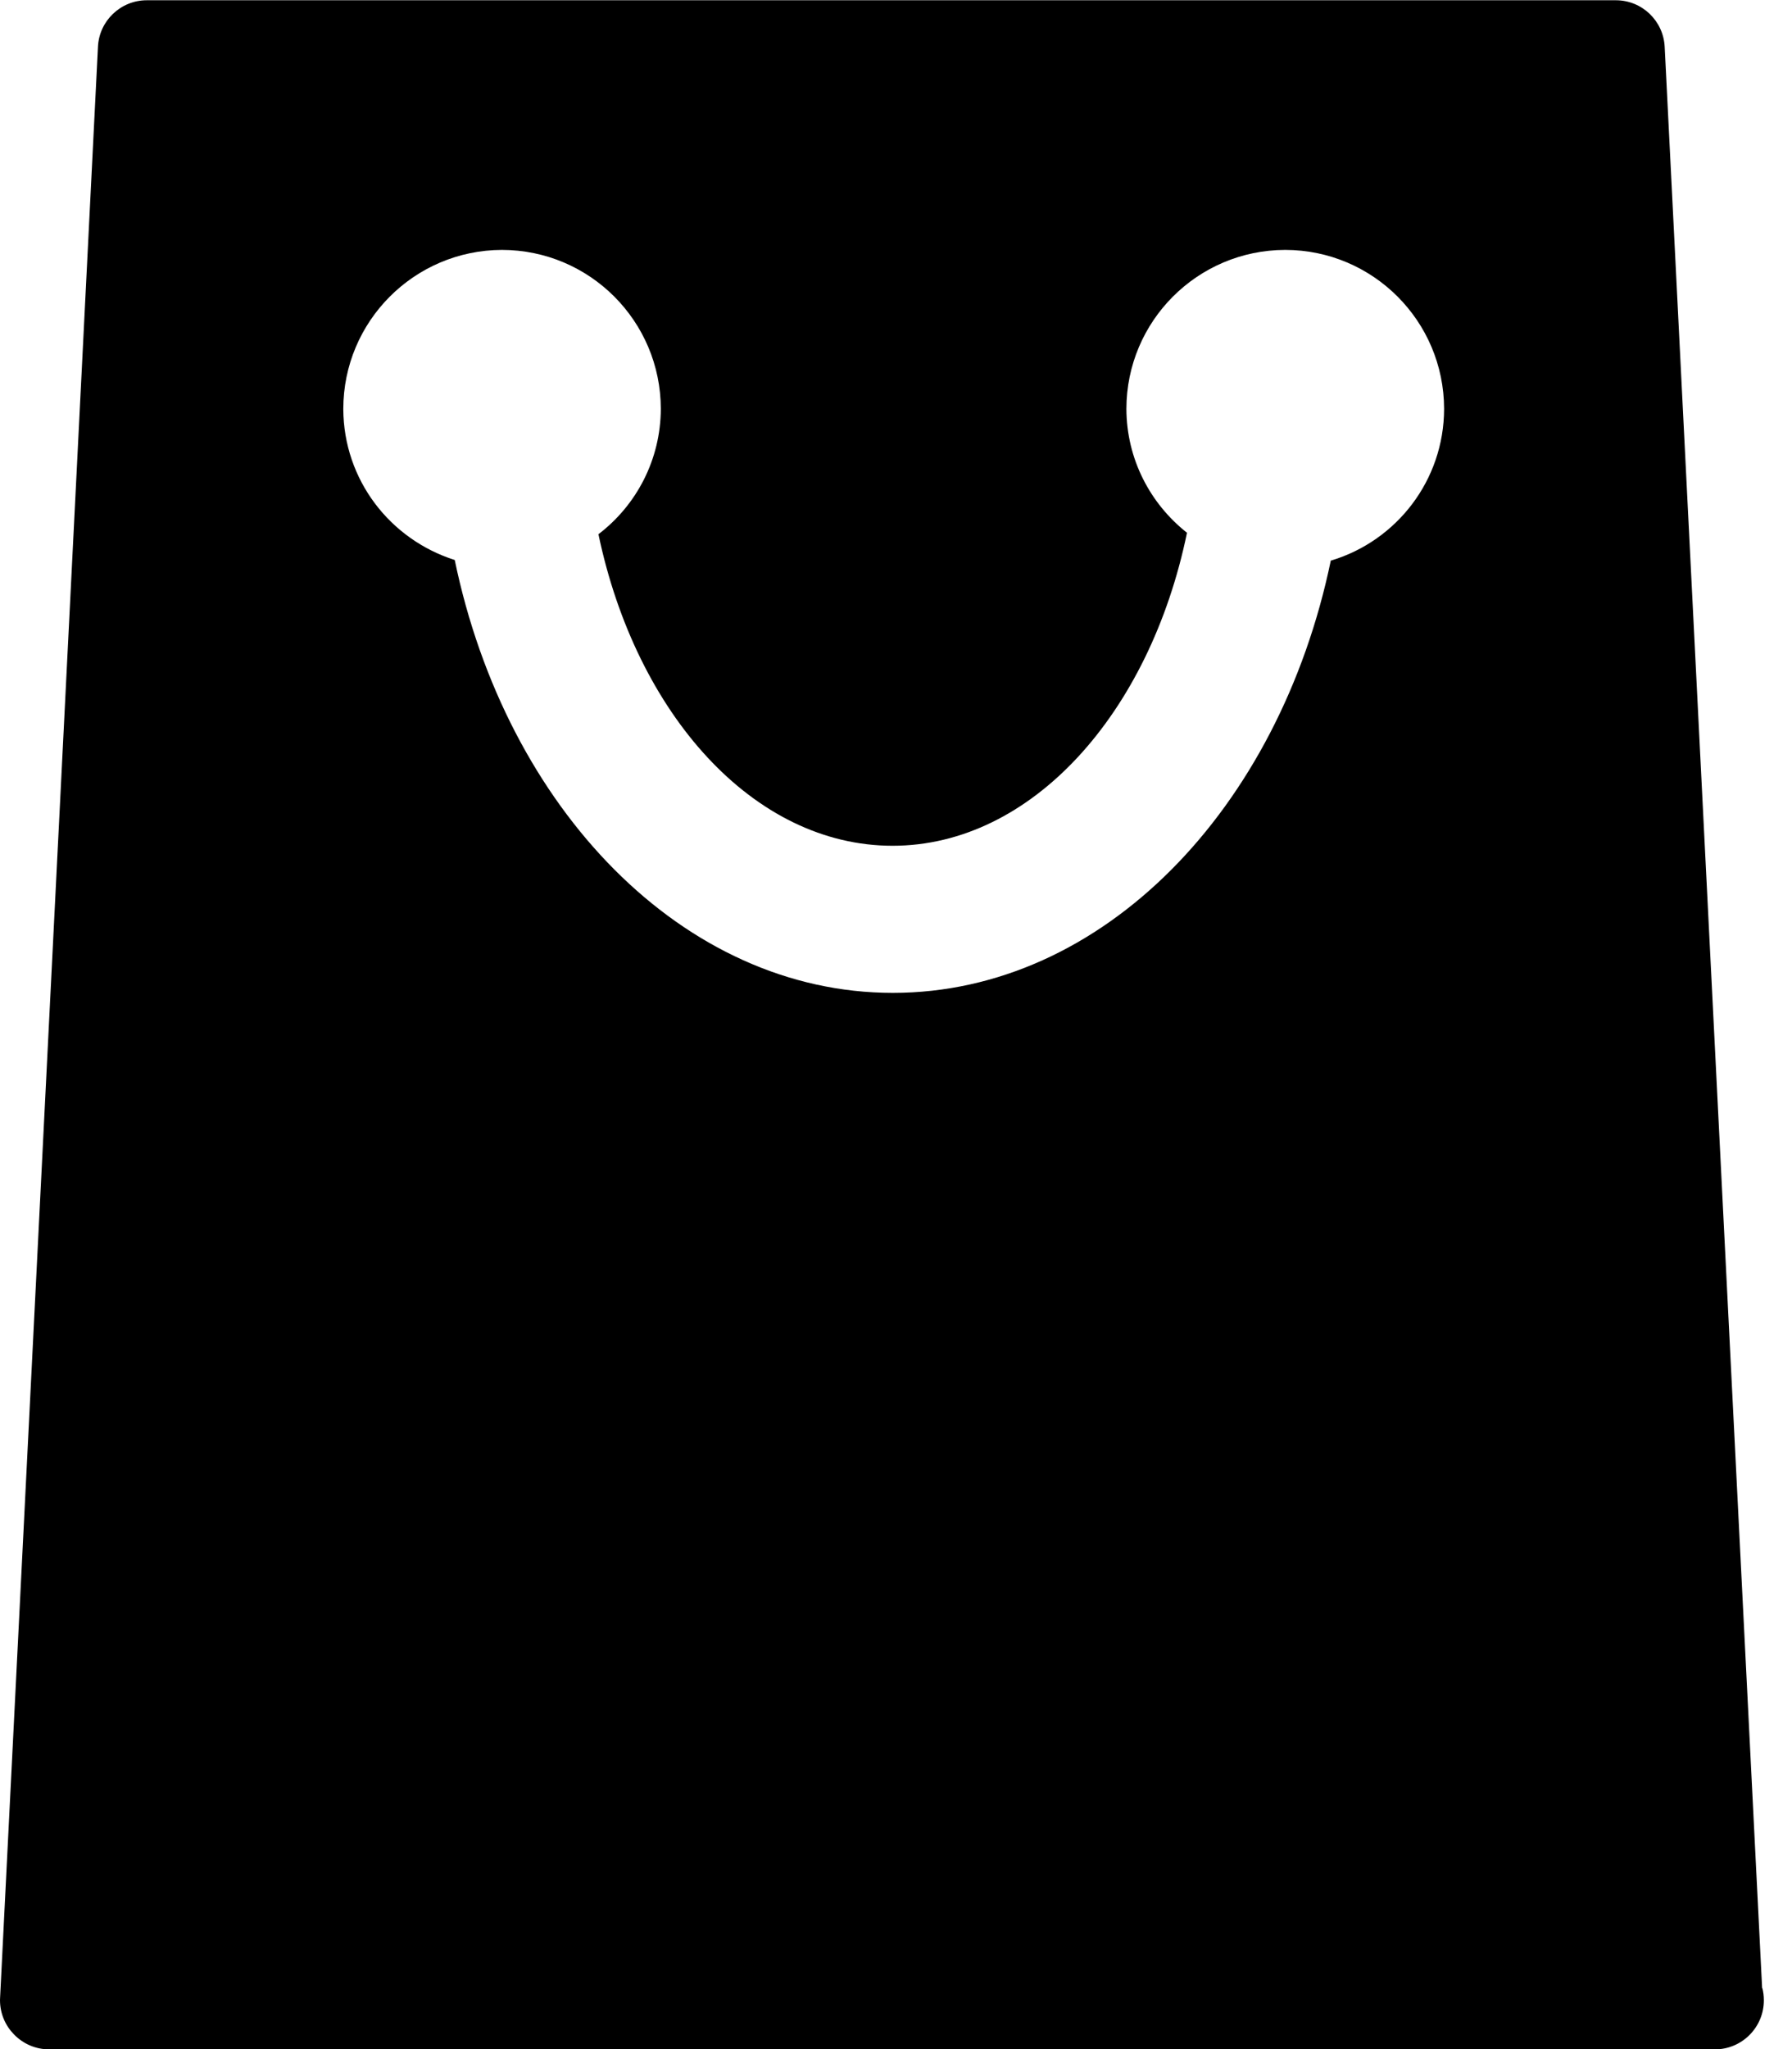 <svg xmlns="http://www.w3.org/2000/svg" viewBox="0 0 21 24"><path d="m15.595 6.567c-.605 2.91-2.674 5.062-5.132 5.062s-4.531-2.16-5.134-5.07c-.761-.242-1.302-.941-1.306-1.767v-.001c0-1.028.832-1.861 1.859-1.864 1.028.001 1.86.834 1.862 1.861-.002.597-.286 1.128-.727 1.466l-.004.003c.441 2.106 1.818 3.649 3.447 3.649s3.014-1.551 3.45-3.666c-.432-.341-.708-.864-.71-1.451.001-1.028.834-1.86 1.861-1.862 1.028.001 1.86.834 1.862 1.861-.001.837-.555 1.543-1.316 1.775l-.013.003zm5.055 16.72-1.142-22.739c-.015-.304-.266-.545-.572-.545 0 0 0 0-.001 0h-17.214s0 0-.001 0c-.306 0-.557.241-.572.543v.001l-1.147 22.853c0 .008-.001.017-.001.027 0 .154.061.295.161.398.105.11.252.178.415.178h19.52c.317 0 .574-.257.574-.574v-.001c0-.05-.006-.099-.018-.145l.001.004z"/></svg>
